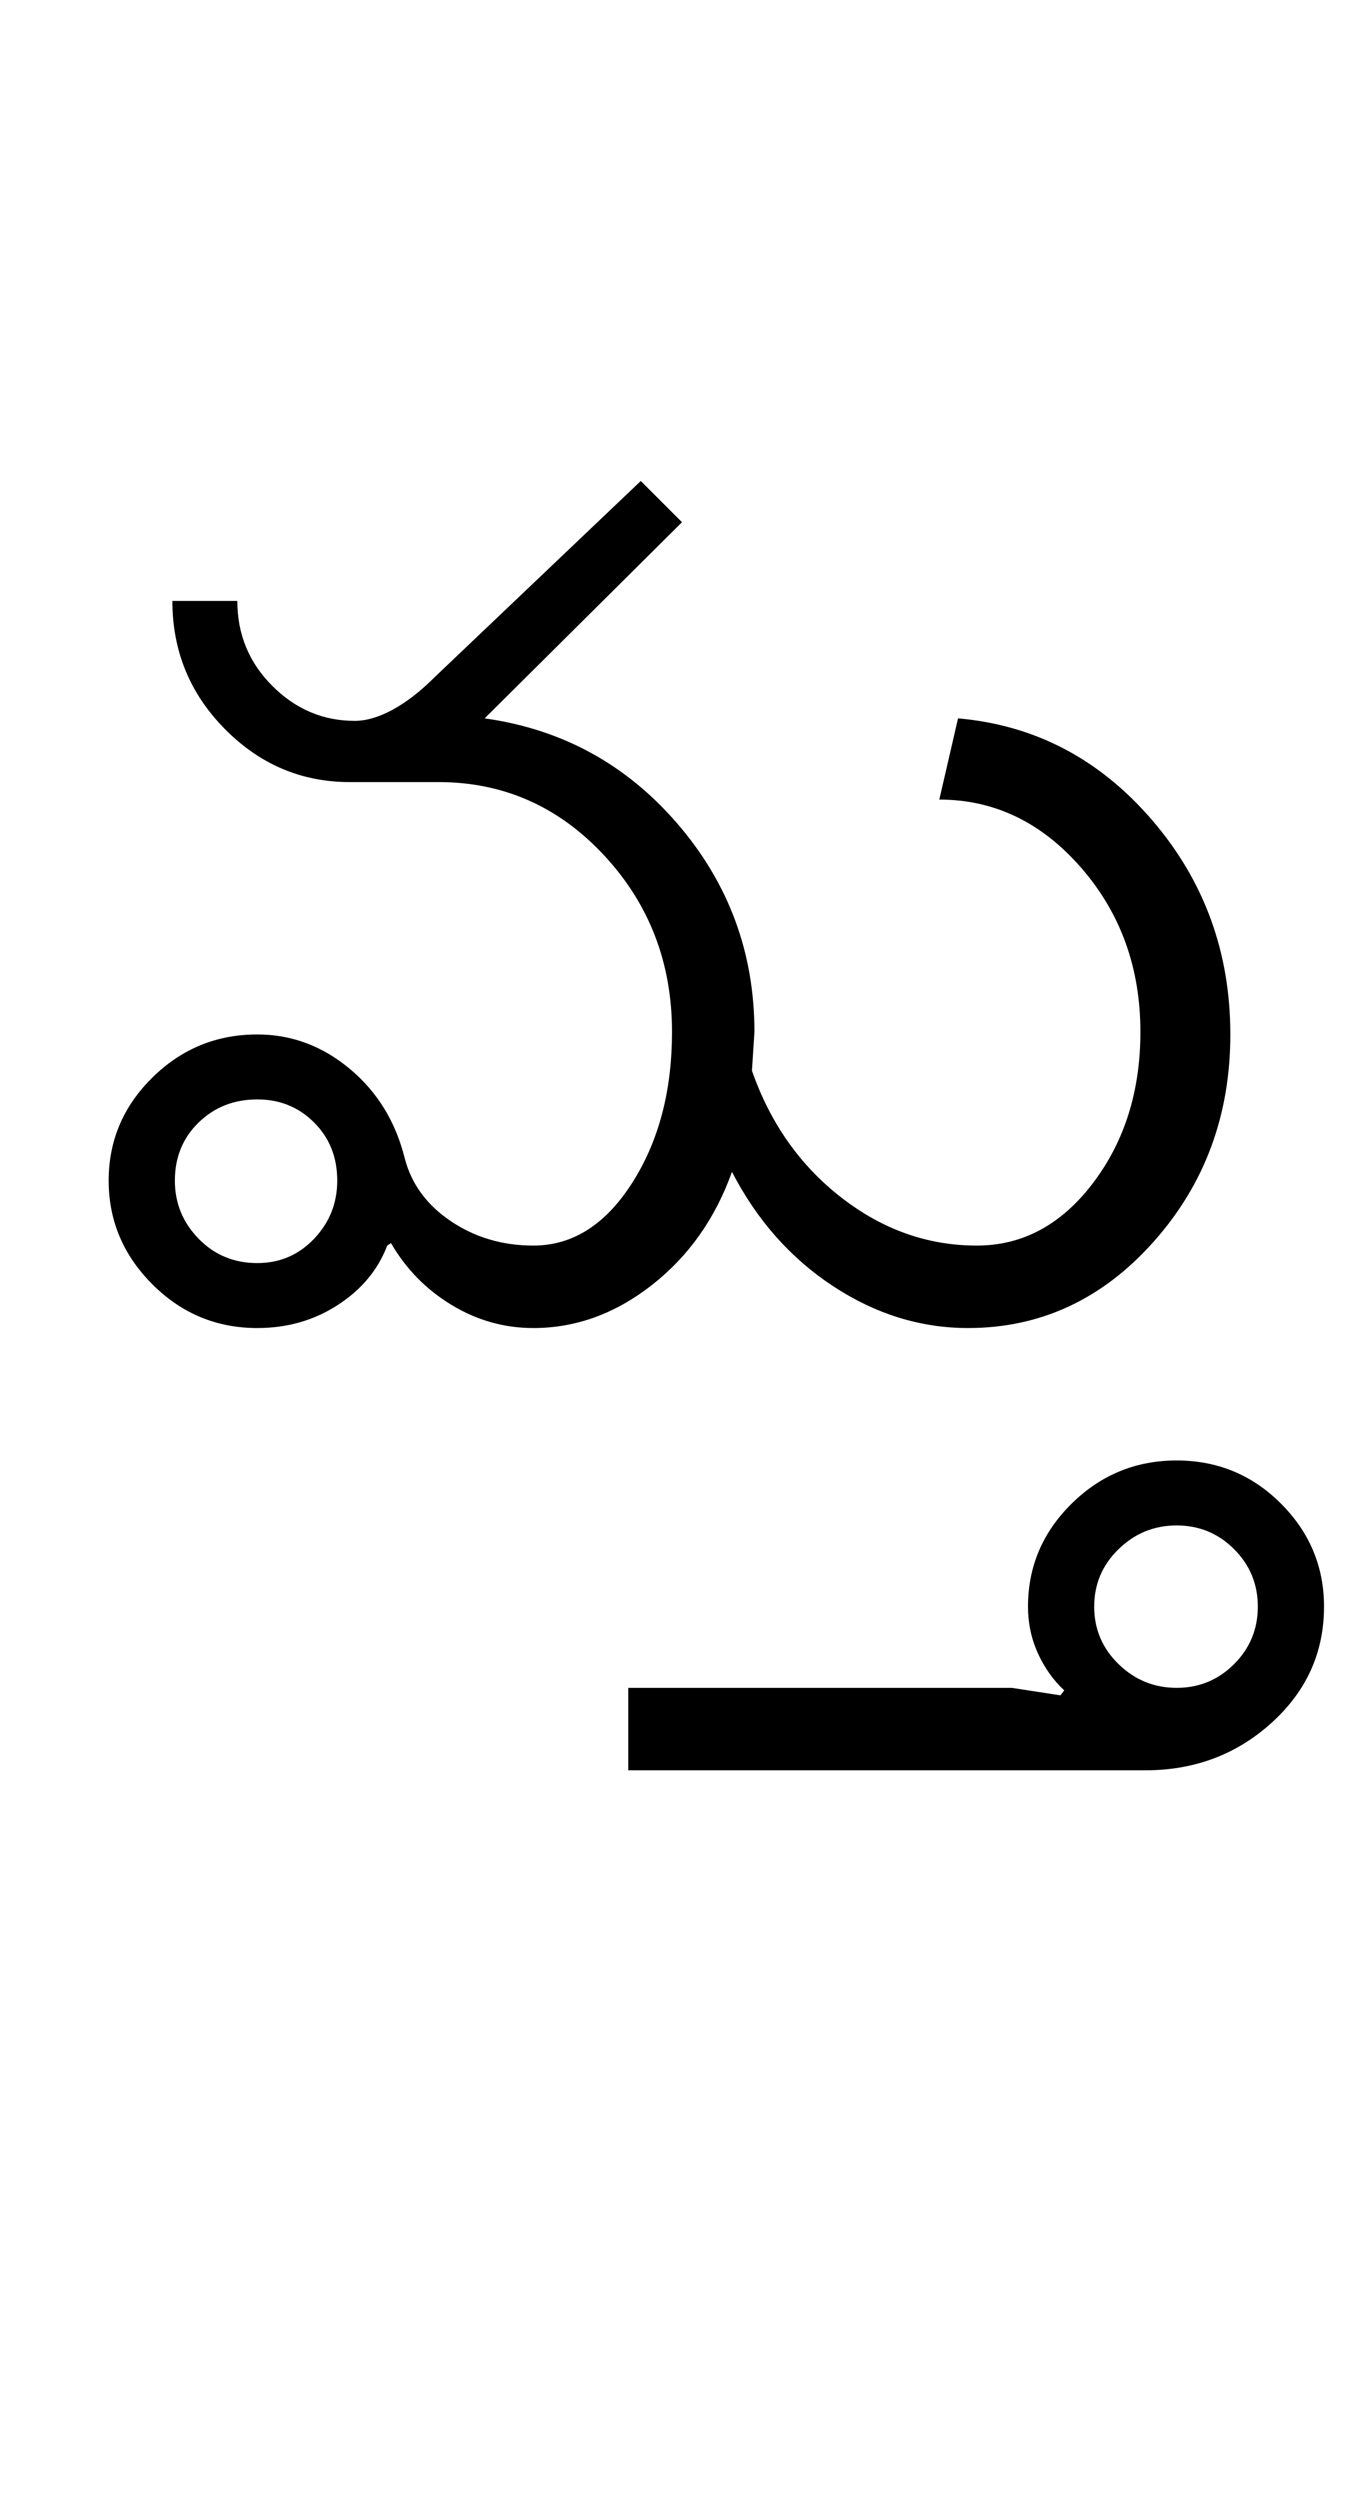<?xml version="1.0" encoding="UTF-8"?>
<svg xmlns="http://www.w3.org/2000/svg" xmlns:xlink="http://www.w3.org/1999/xlink" width="271pt" height="500.25pt" viewBox="0 0 271 500.25" version="1.1">
<defs>
<g>
<symbol overflow="visible" id="glyph0-0">
<path style="stroke:none;" d="M 8.5 0 L 8.5 -170.5 L 76.5 -170.5 L 76.5 0 Z M 17 -8.5 L 68 -8.5 L 68 -162 L 17 -162 Z M 17 -8.5 "/>
</symbol>
<symbol overflow="visible" id="glyph0-1">
<path style="stroke:none;" d="M 19 -29.5 C 19 -25 20.582 -21.125 23.75 -17.875 C 26.914 -14.625 30.832 -13 35.5 -13 C 40 -13 43.789 -14.625 46.875 -17.875 C 49.957 -21.125 51.5 -25 51.5 -29.5 C 51.5 -34.164 49.957 -38.039 46.875 -41.125 C 43.789 -44.207 40 -45.75 35.5 -45.75 C 30.832 -45.75 26.914 -44.207 23.75 -41.125 C 20.582 -38.039 19 -34.164 19 -29.5 Z M 5.75 -29.5 C 5.75 -37.5 8.664 -44.375 14.5 -50.125 C 20.332 -55.875 27.332 -58.75 35.5 -58.75 C 42.332 -58.75 48.5 -56.457 54 -51.875 C 59.5 -47.289 63.164 -41.332 65 -34 C 66.332 -28.832 69.414 -24.625 74.25 -21.375 C 79.082 -18.125 84.582 -16.5 90.75 -16.5 C 98.582 -16.5 105.164 -20.664 110.5 -29 C 115.832 -37.332 118.5 -47.414 118.5 -59.25 C 118.5 -73.082 113.957 -84.875 104.875 -94.625 C 95.789 -104.375 84.75 -109.25 71.75 -109.25 L 54 -109.25 C 44.332 -109.25 36 -112.789 29 -119.875 C 22 -126.957 18.5 -135.5 18.5 -145.5 L 31.5 -145.5 C 31.5 -138.832 33.832 -133.164 38.5 -128.5 C 43.164 -123.832 48.664 -121.5 55 -121.5 C 57.332 -121.5 59.875 -122.25 62.625 -123.75 C 65.375 -125.25 68.164 -127.414 71 -130.25 L 112.25 -169.5 L 120.5 -161.25 L 81 -122 C 96.5 -119.832 109.375 -112.789 119.625 -100.875 C 129.875 -88.957 135 -75.082 135 -59.25 L 134.5 -51.5 C 138.164 -41 144.125 -32.539 152.375 -26.125 C 160.625 -19.707 169.664 -16.5 179.5 -16.5 C 188.664 -16.5 196.414 -20.664 202.75 -29 C 209.082 -37.332 212.25 -47.414 212.25 -59.25 C 212.25 -72.082 208.289 -83.039 200.375 -92.125 C 192.457 -101.207 183 -105.75 172 -105.75 L 175.75 -122 C 191.082 -120.664 204 -113.914 214.5 -101.75 C 225 -89.582 230.25 -75.25 230.25 -58.75 C 230.25 -42.582 225.125 -28.75 214.875 -17.25 C 204.625 -5.75 192.25 0 177.75 0 C 168.25 0 159.25 -2.789 150.75 -8.375 C 142.25 -13.957 135.5 -21.582 130.5 -31.25 C 127.164 -21.914 121.832 -14.375 114.5 -8.625 C 107.164 -2.875 99.25 0 90.75 0 C 84.914 0 79.457 -1.539 74.375 -4.625 C 69.289 -7.707 65.25 -11.832 62.25 -17 L 61.5 -16.5 C 59.664 -11.664 56.375 -7.707 51.625 -4.625 C 46.875 -1.539 41.5 0 35.5 0 C 27.332 0 20.332 -2.914 14.5 -8.75 C 8.664 -14.582 5.75 -21.5 5.75 -29.5 Z M 5.75 -29.5 "/>
</symbol>
<symbol overflow="visible" id="glyph0-2">
<path style="stroke:none;" d="M -40.5 35.125 C -34.664 29.375 -27.664 26.5 -19.5 26.5 C -11.332 26.5 -4.375 29.375 1.375 35.125 C 7.125 40.875 10 47.75 10 55.75 C 10 64.914 6.5 72.664 -0.5 79 C -7.5 85.332 -15.914 88.5 -25.75 88.5 L -129.25 88.5 L -129.25 72 L -52.5 72 L -42.75 73.5 L -42 72.5 C -44.164 70.5 -45.914 68.039 -47.25 65.125 C -48.582 62.207 -49.25 59.082 -49.25 55.75 C -49.25 47.75 -46.332 40.875 -40.5 35.125 Z M -31.125 44.25 C -34.375 47.414 -36 51.25 -36 55.75 C -36 60.25 -34.375 64.082 -31.125 67.25 C -27.875 70.414 -24 72 -19.5 72 C -15 72 -11.164 70.414 -8 67.25 C -4.832 64.082 -3.25 60.25 -3.25 55.75 C -3.25 51.25 -4.832 47.414 -8 44.25 C -11.164 41.082 -15 39.5 -19.5 39.5 C -24 39.5 -27.875 41.082 -31.125 44.25 Z M -31.125 44.25 "/>
</symbol>
</g>
</defs>
<g id="surface1">
<rect x="0" y="0" width="271" height="500.25" style="fill:rgb(100%,100%,100%);fill-opacity:1;stroke:none;"/>
<g style="fill:rgb(0%,0%,0%);fill-opacity:1;">
  <use xlink:href="#glyph0-1" x="16" y="265.75"/>
  <use xlink:href="#glyph0-2" x="255" y="265.75"/>
</g>
</g>
</svg>
